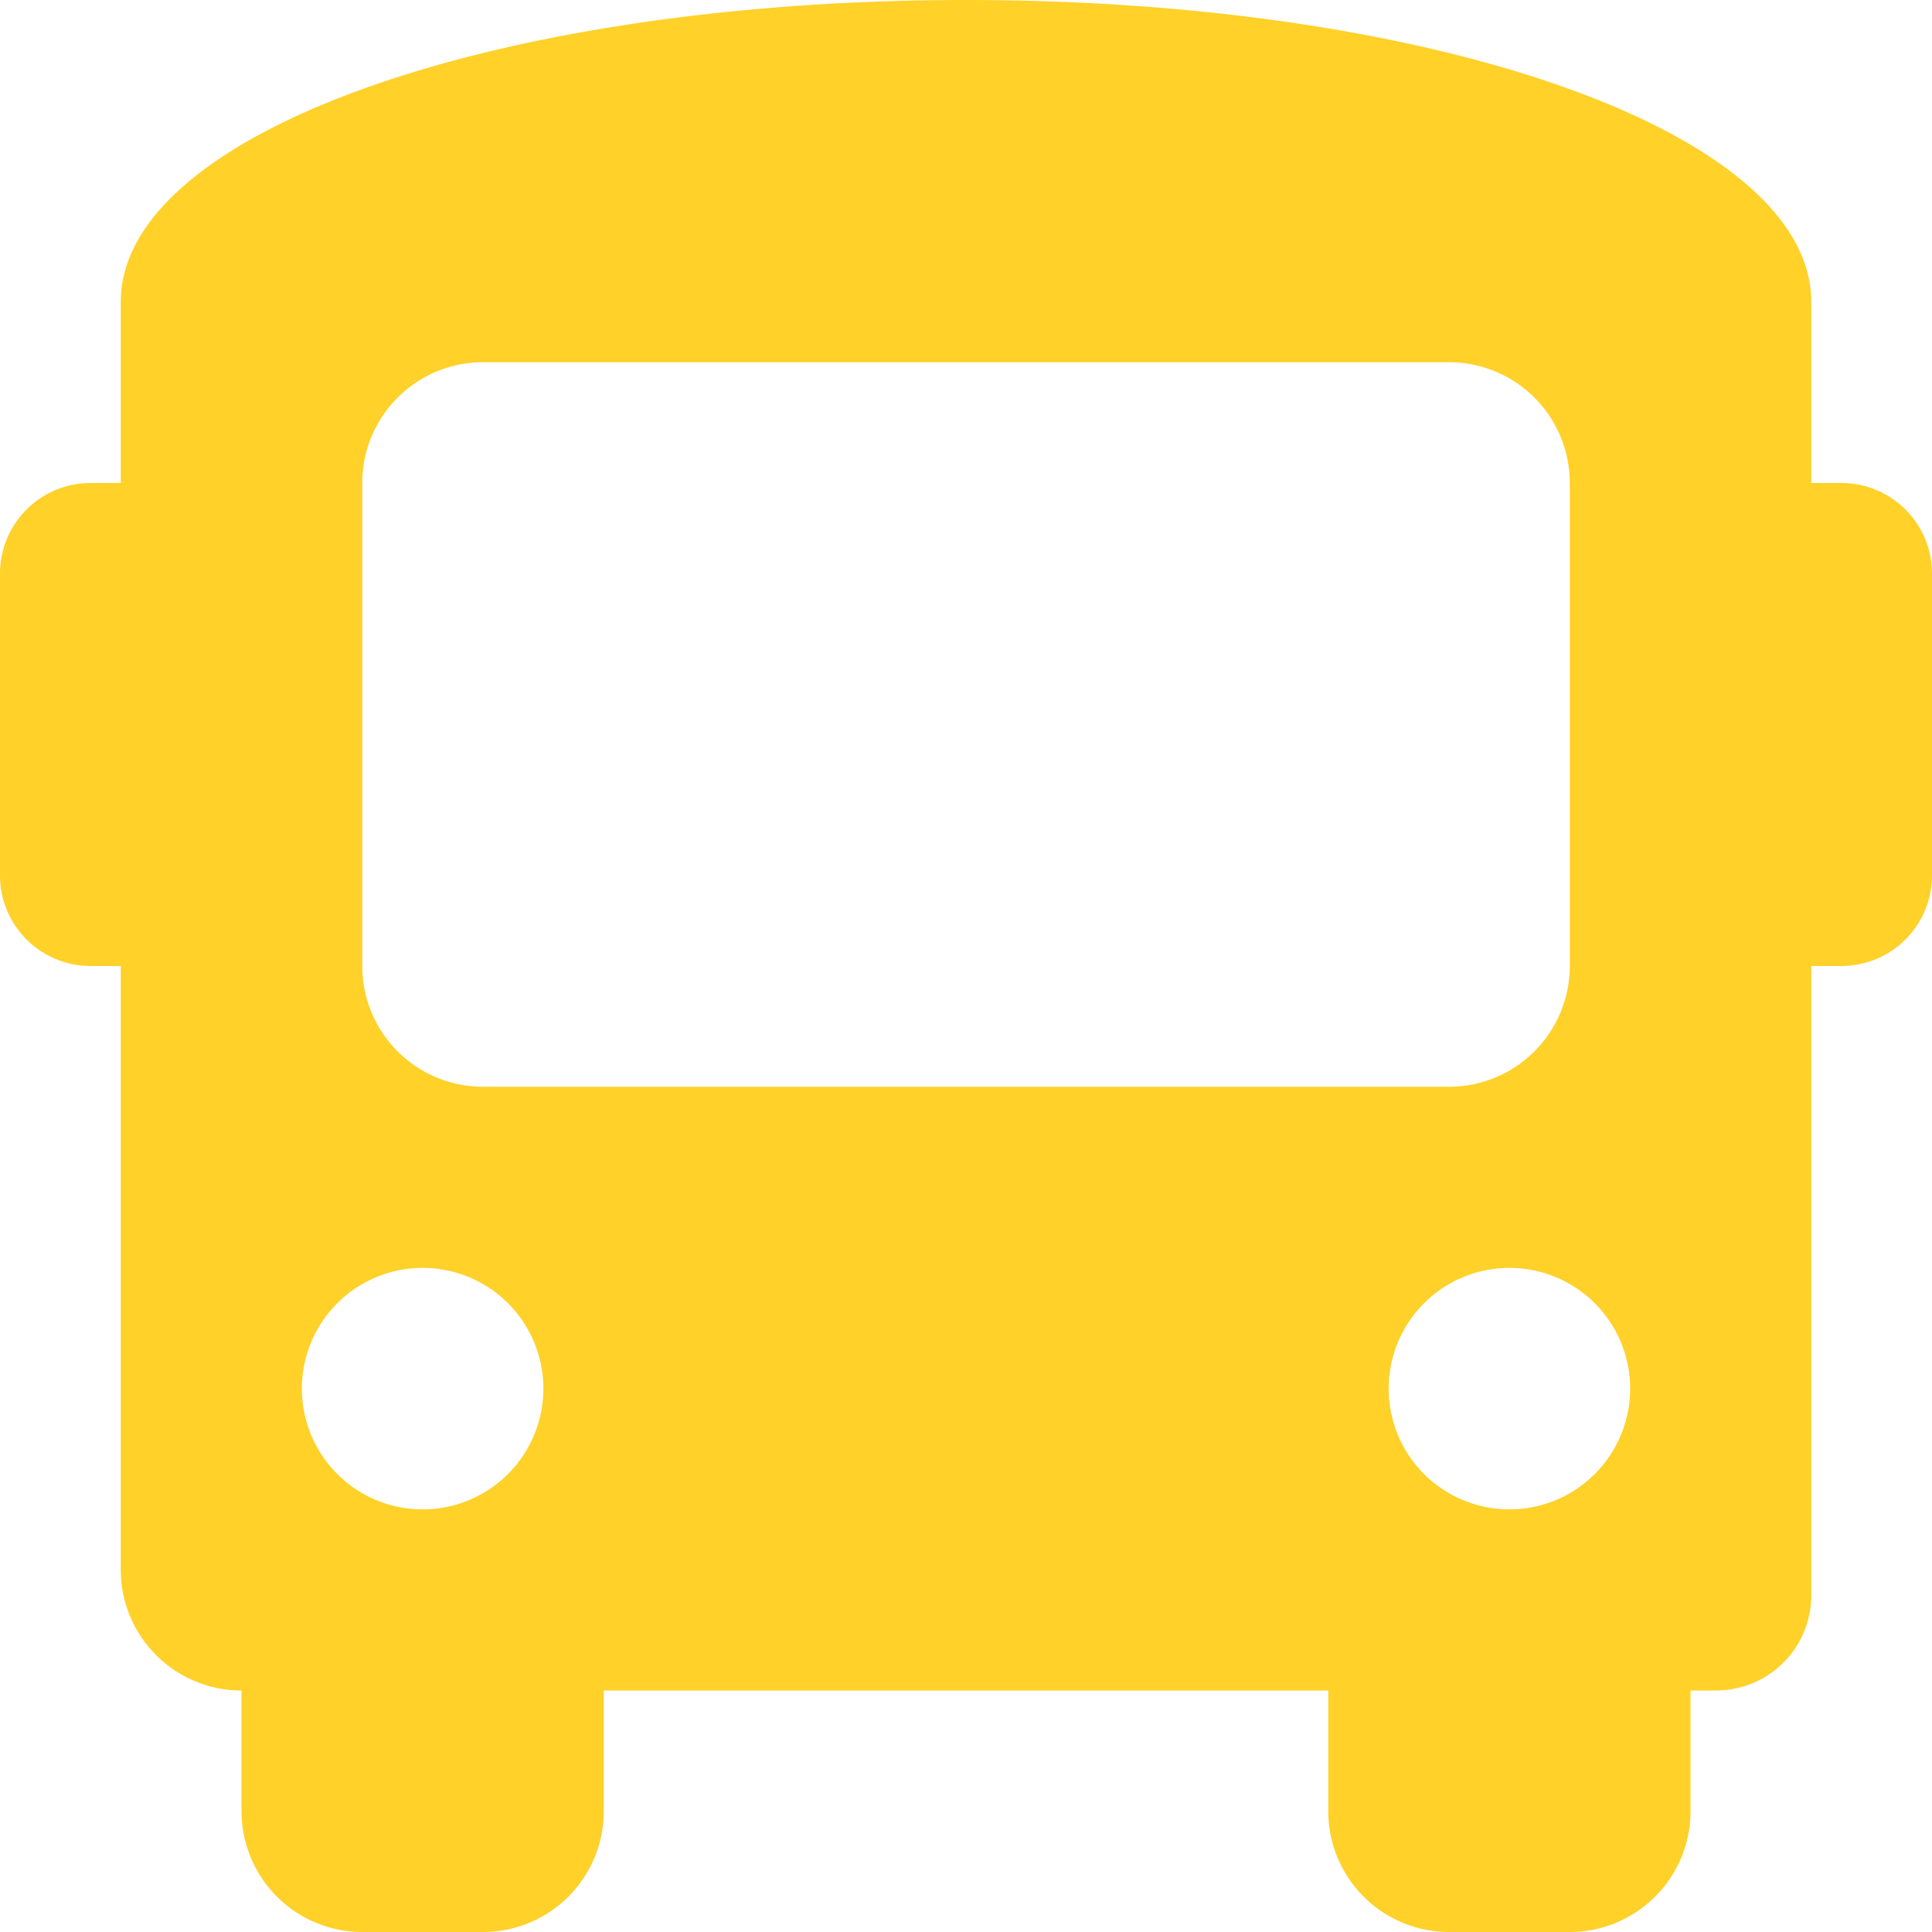<svg xmlns="http://www.w3.org/2000/svg" width="95" height="95" viewBox="0 0 95 95">
  <path id="bus-solid" d="M90.547,23.75H89.063V14.844C89.063,6.531,70.656,0,47.5,0S5.938,6.531,5.938,14.844V23.75H4.453A4.453,4.453,0,0,0,0,28.2V43.047A4.454,4.454,0,0,0,4.453,47.5H5.938V77.188a5.938,5.938,0,0,0,5.938,5.938v5.938A5.938,5.938,0,0,0,17.813,95H23.75a5.938,5.938,0,0,0,5.938-5.938V83.125H65.313v5.938A5.938,5.938,0,0,0,71.25,95h5.938a5.938,5.938,0,0,0,5.938-5.938V83.125h1.188a4.683,4.683,0,0,0,4.75-4.75V47.5h1.484A4.454,4.454,0,0,0,95,43.047V28.2A4.453,4.453,0,0,0,90.547,23.75ZM20.781,74.219a5.937,5.937,0,1,1,5.938-5.937A5.938,5.938,0,0,1,20.781,74.219ZM23.75,53.438A5.938,5.938,0,0,1,17.813,47.5V23.75a5.938,5.938,0,0,1,5.938-5.938h47.5a5.938,5.938,0,0,1,5.938,5.938V47.5a5.938,5.938,0,0,1-5.937,5.938ZM74.219,74.219a5.937,5.937,0,1,1,5.938-5.937A5.938,5.938,0,0,1,74.219,74.219Z" fill="#ffd129"/>
</svg>
